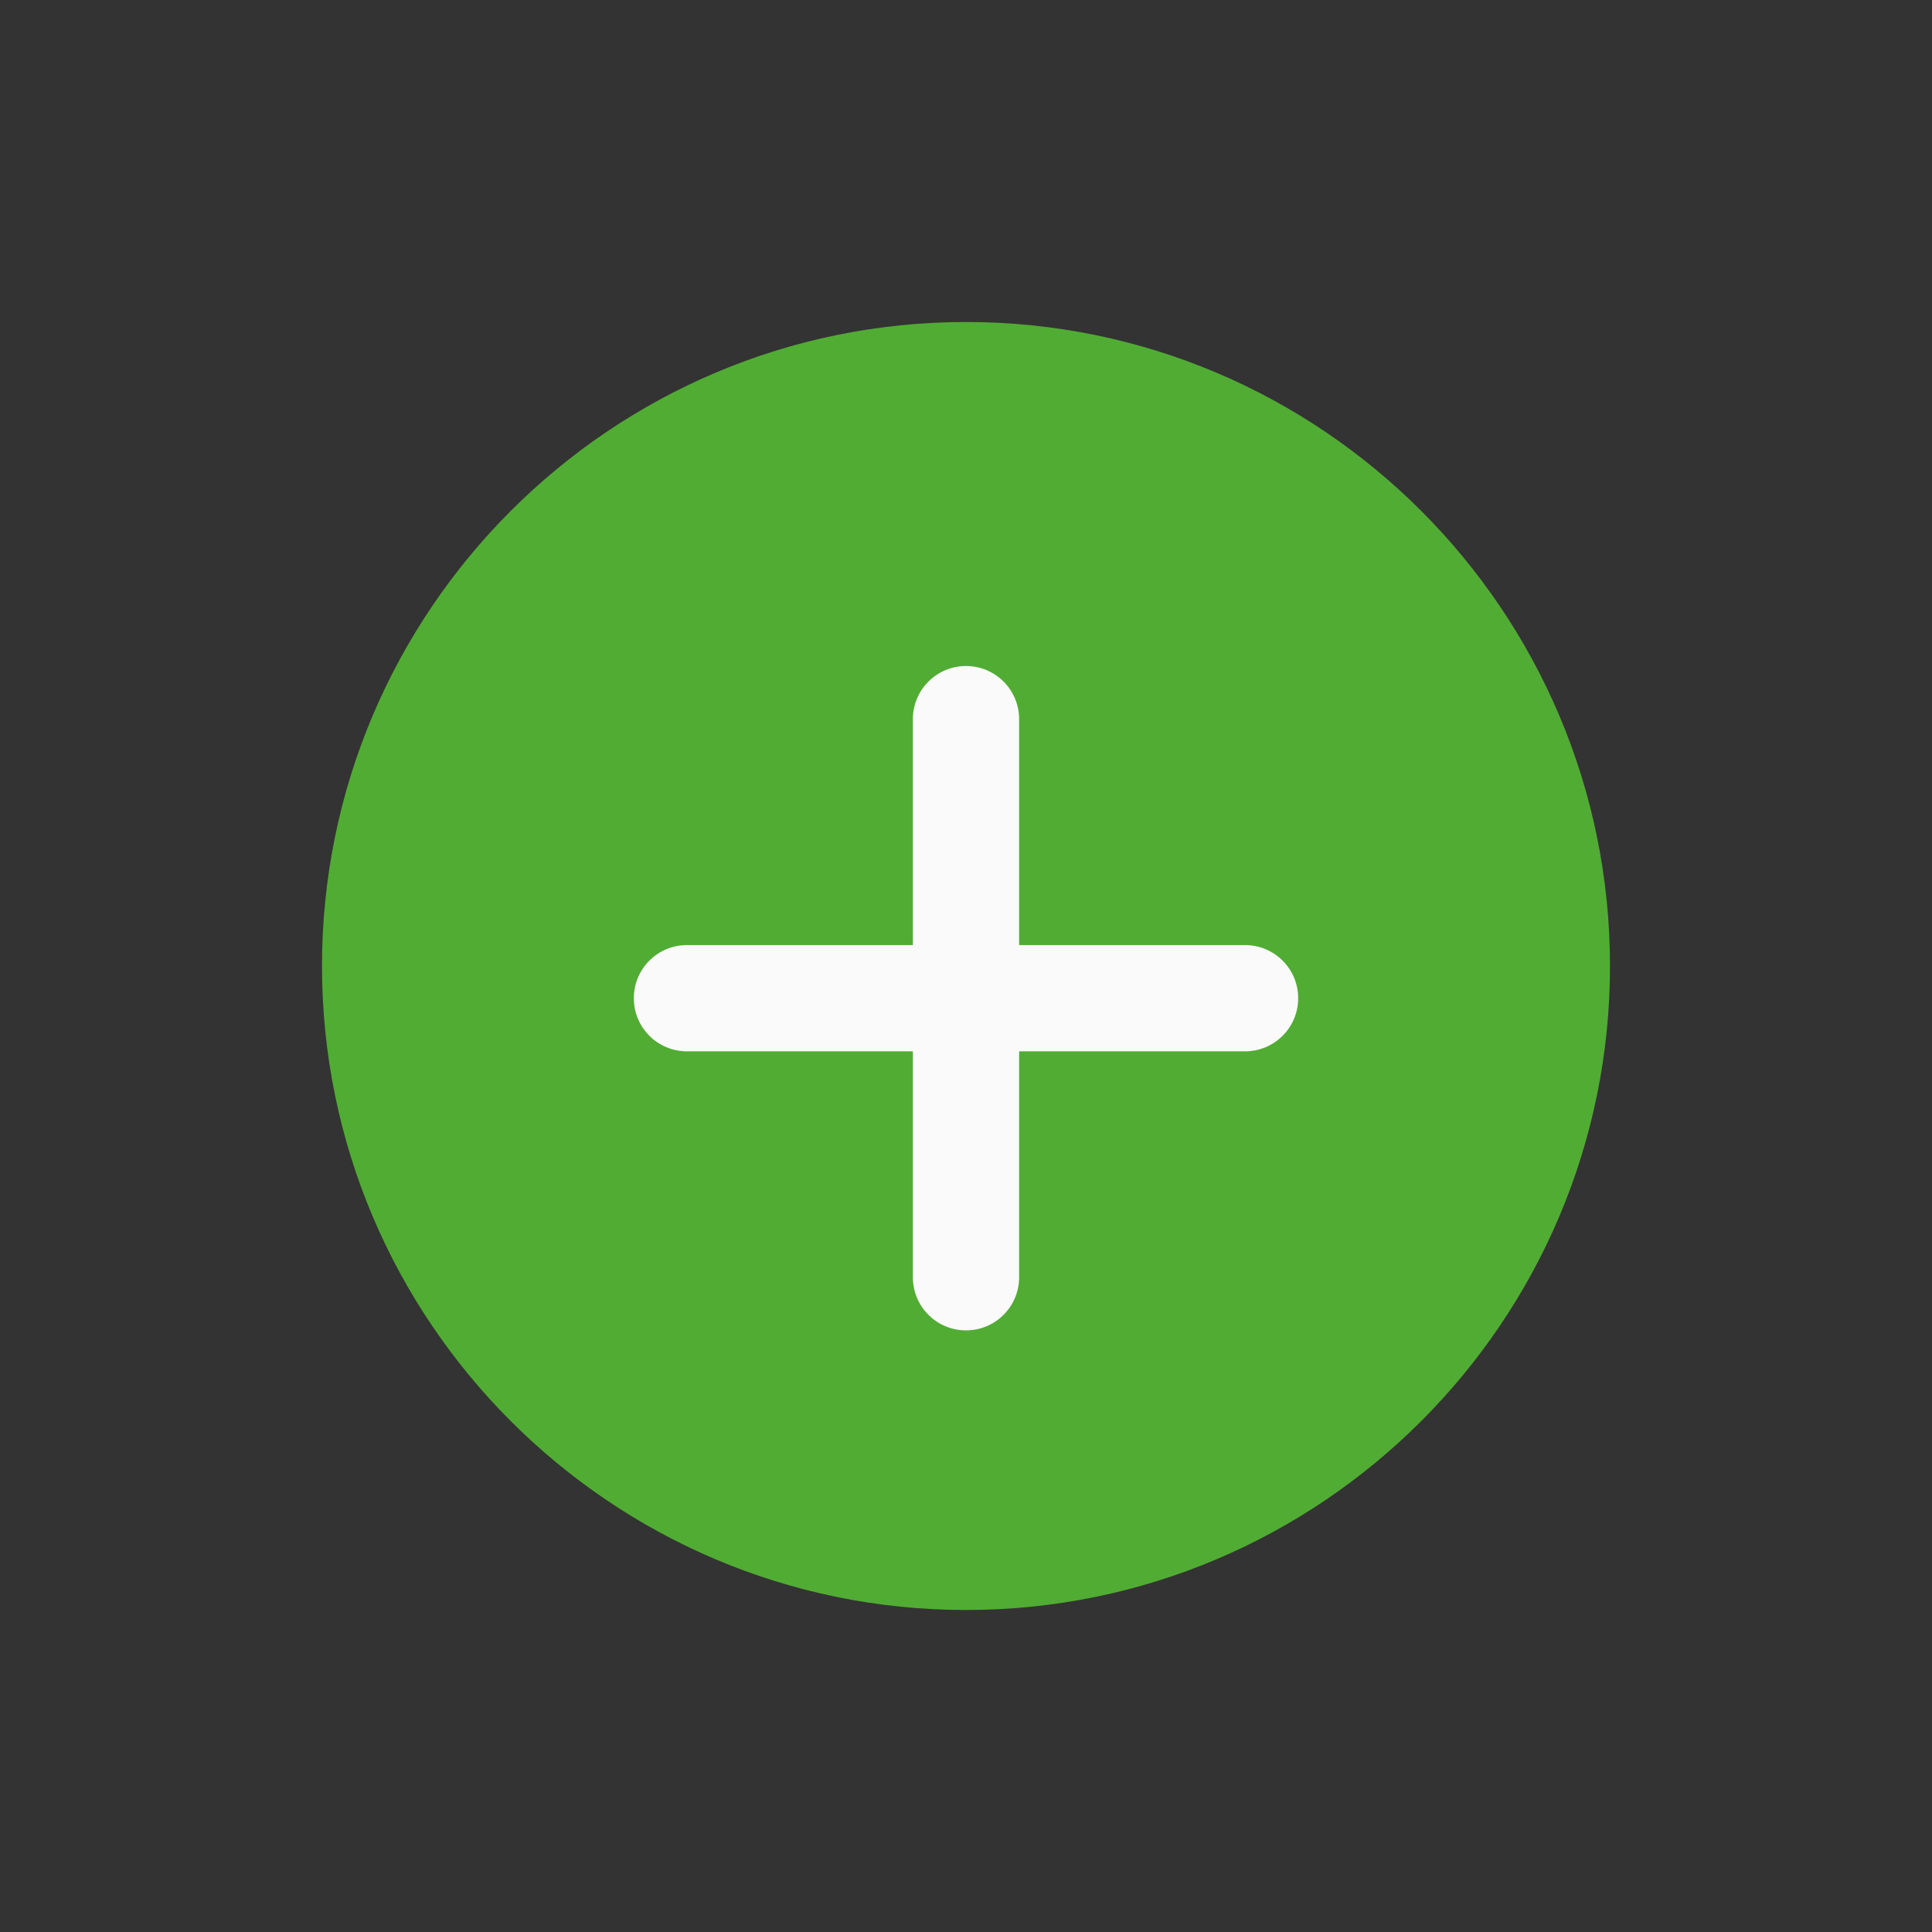 <svg xmlns="http://www.w3.org/2000/svg" width="30" height="30" viewBox="0 0 30 30" fill="none">
  <rect x="0" y="0" width="30" height="30" fill="#333333" stroke="none"/>
  <path d="M15 5C9.486 5 5 9.486 5 15C5 20.514 9.486 25 15 25C20.514 25 25 20.514 25 15C25 9.486 20.514 5 15 5Z" fill="#51AC34"/>
  <path d="M15.825 19.832C15.825 20.289 15.456 20.658 15 20.658C14.772 20.658 14.566 20.566 14.416 20.416C14.267 20.267 14.175 20.06 14.175 19.832L14.175 16.325L10.668 16.325C10.44 16.325 10.233 16.233 10.084 16.084C9.934 15.934 9.842 15.728 9.842 15.5C9.842 15.044 10.211 14.675 10.668 14.675L14.175 14.675L14.175 11.168C14.175 10.711 14.544 10.342 15 10.342C15.456 10.342 15.825 10.711 15.825 11.168L15.825 14.675L19.332 14.675C19.789 14.675 20.158 15.044 20.158 15.5C20.158 15.956 19.789 16.325 19.332 16.325L15.825 16.325L15.825 19.832Z" fill="#FAFAFA"/>
</svg>